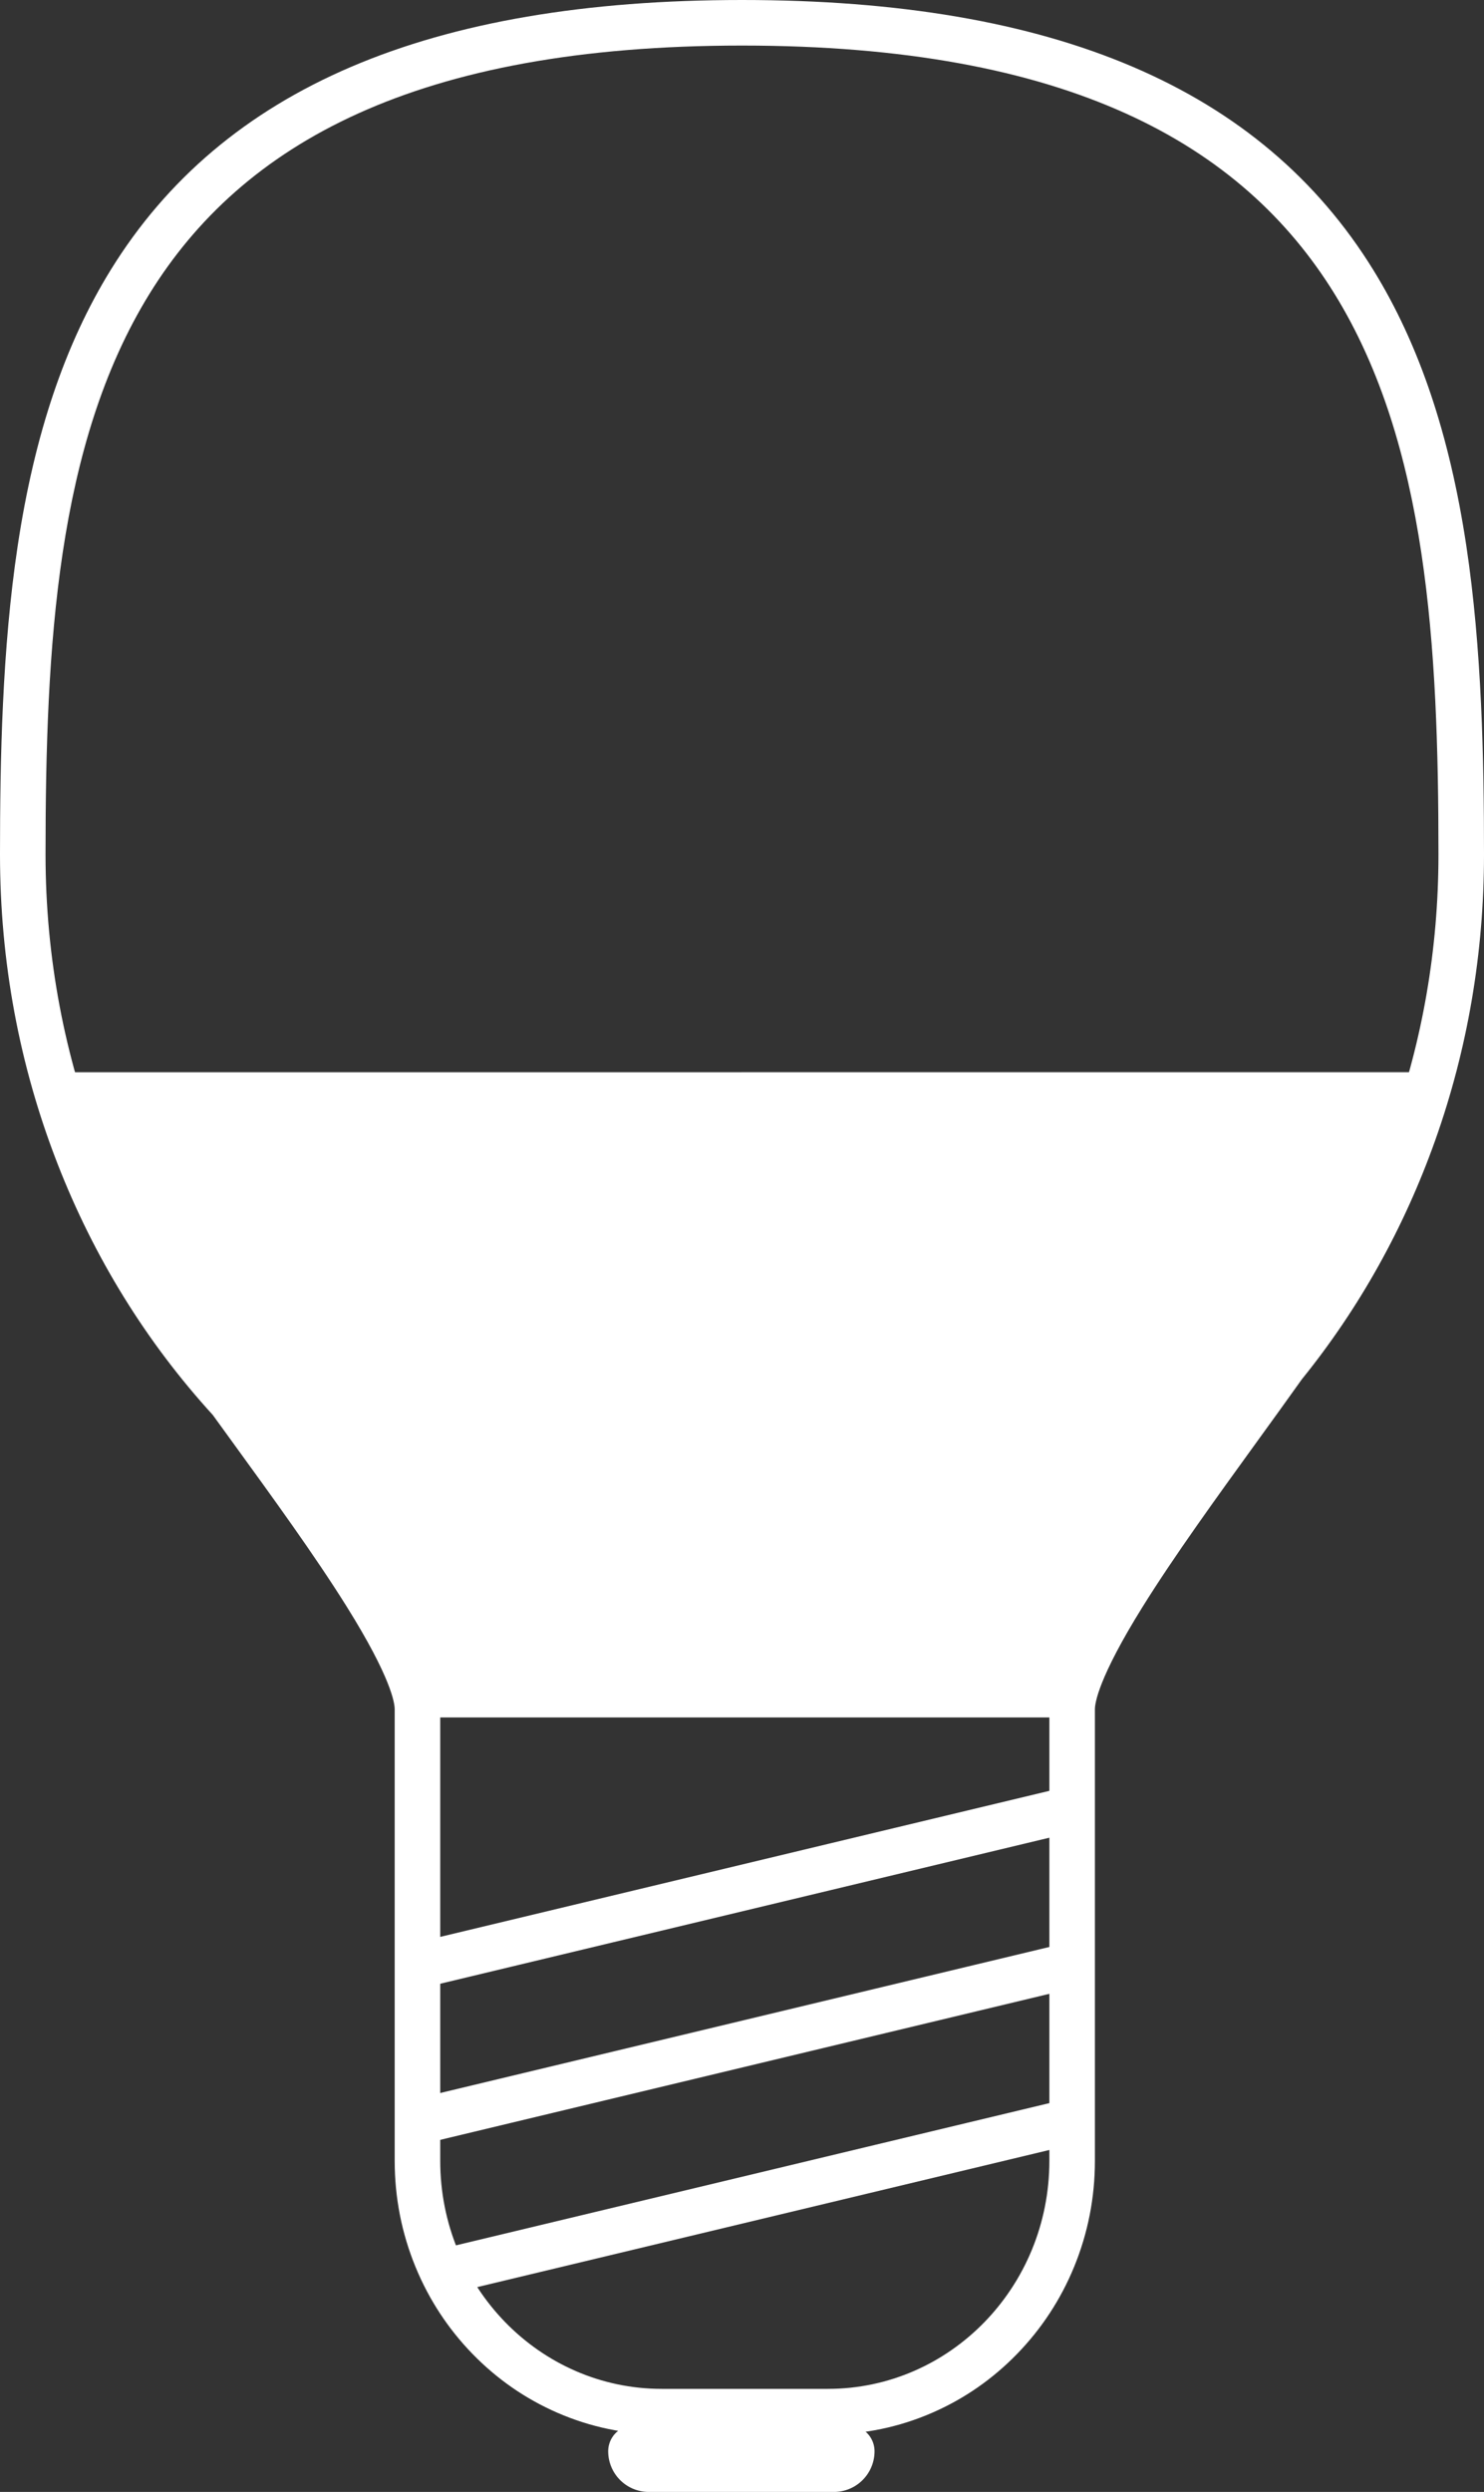<svg xmlns="http://www.w3.org/2000/svg" width="97.754" height="164.066" viewBox="0 0 97.754 164.066">
  <rect x="0" y="0" width="97.754" height="164.066" fill="#333333" stroke="none"/>
  <g id="LED_Bulb" data-name="LED Bulb" transform="translate(-1182 -310.912)">
    <g id="Light_Bulb_Shape" data-name="Light Bulb Shape" transform="translate(1185 313.912)" fill="none">
      <path d="M40.59,154.281A14.807,14.807,0,0,1,26,139.268V109.533c0-4.157-6.843-13.242-12.653-21.271A51.6,51.6,0,0,1,0,53.262C0,25.849,2.959,0,45.877,0S91.754,25.849,91.754,53.262A51.84,51.84,0,0,1,80.364,86c-6.05,8.513-14.241,18.982-14.241,23.535v29.735a14.807,14.807,0,0,1-14.591,15.014Z" stroke="none"/>
      <path d="M 51.533 154.281 C 59.591 154.281 66.124 147.56 66.124 139.268 L 66.124 109.533 C 66.124 104.979 74.314 94.511 80.364 85.997 C 87.456 77.259 91.754 65.804 91.754 53.262 C 91.754 25.849 88.796 1.327116569882492e-05 45.877 1.327116569882492e-05 C 2.959 1.327116569882492e-05 1.03918991953833e-05 25.849 1.03918991953833e-05 53.262 C 1.03918991953833e-05 66.919 5.097 79.287 13.346 88.262 C 19.156 96.29 25.999 105.375 25.999 109.533 L 25.999 139.268 C 25.999 147.56 32.532 154.281 40.59 154.281 L 51.533 154.281 M 51.533 157.281 L 40.59 157.281 C 38.206 157.281 35.892 156.801 33.714 155.852 C 31.616 154.94 29.735 153.635 28.121 151.975 C 26.514 150.321 25.252 148.395 24.371 146.252 C 23.461 144.038 22.999 141.688 22.999 139.268 L 22.999 109.533 C 22.999 109.135 22.772 107.472 19.844 102.786 C 17.752 99.436 14.951 95.58 12.243 91.851 C 11.832 91.284 11.422 90.72 11.017 90.161 C 6.635 85.36 3.192 79.791 0.784 73.606 C -1.727 67.157 -3 60.312 -3 53.262 C -3 47.027 -2.861 39.735 -1.833 32.927 C -0.727 25.596 1.277 19.658 4.291 14.775 C 11.675 2.814 25.278 -3 45.877 -3 C 66.477 -3 80.079 2.814 87.463 14.775 C 90.478 19.658 92.481 25.596 93.588 32.927 C 94.616 39.735 94.754 47.027 94.754 53.262 C 94.754 59.738 93.675 66.063 91.546 72.06 C 89.496 77.833 86.539 83.132 82.755 87.812 C 81.817 89.131 80.812 90.519 79.839 91.863 C 77.141 95.59 74.351 99.443 72.267 102.789 C 69.35 107.472 69.124 109.135 69.124 109.533 L 69.124 139.268 C 69.124 141.688 68.662 144.038 67.752 146.252 C 66.871 148.395 65.609 150.321 64.001 151.975 C 62.388 153.635 60.507 154.94 58.409 155.852 C 56.231 156.801 53.917 157.281 51.533 157.281 Z" stroke="none" fill="#fff"/>
    </g>
    <path id="Lines" d="M1.695,36.758l40.988-9.819L1.695,36.758Zm40.988-20.1L.3,26.814Zm0-10.279L.3,16.535ZM0,0H0Z" transform="translate(1209.498 423.729)" fill="none" stroke="#fff" stroke-width="3"/>
    <path id="LED" d="M9936.365,4374.1l7.307,18.023,2.882,3.442,2.794,4.256,3.406,3.985,3.93,6.249,2.969,6.521h43.314l4.979-9.238,3.668-5.706,3.318-4.437,4.541-5.8,7.065-17.3Z" transform="translate(-8750.809 -3992.59)" fill="#fff"/>
    <g id="Contact" transform="translate(1222.063 470.593)" fill="none" stroke="#fff" stroke-width="3">
      <path d="M0,0H17.544a0,0,0,0,1,0,0V0a4.386,4.386,0,0,1-4.386,4.386H4.386A4.386,4.386,0,0,1,0,0V0A0,0,0,0,1,0,0Z" stroke="none"/>
      <path d="M1.708,1.5H15.836a.208.208,0,0,1,.208.208v0a1.178,1.178,0,0,1-1.178,1.178H2.678A1.178,1.178,0,0,1,1.5,1.708v0A.208.208,0,0,1,1.708,1.5Z" fill="none"/>
    </g>
  </g>
</svg>
